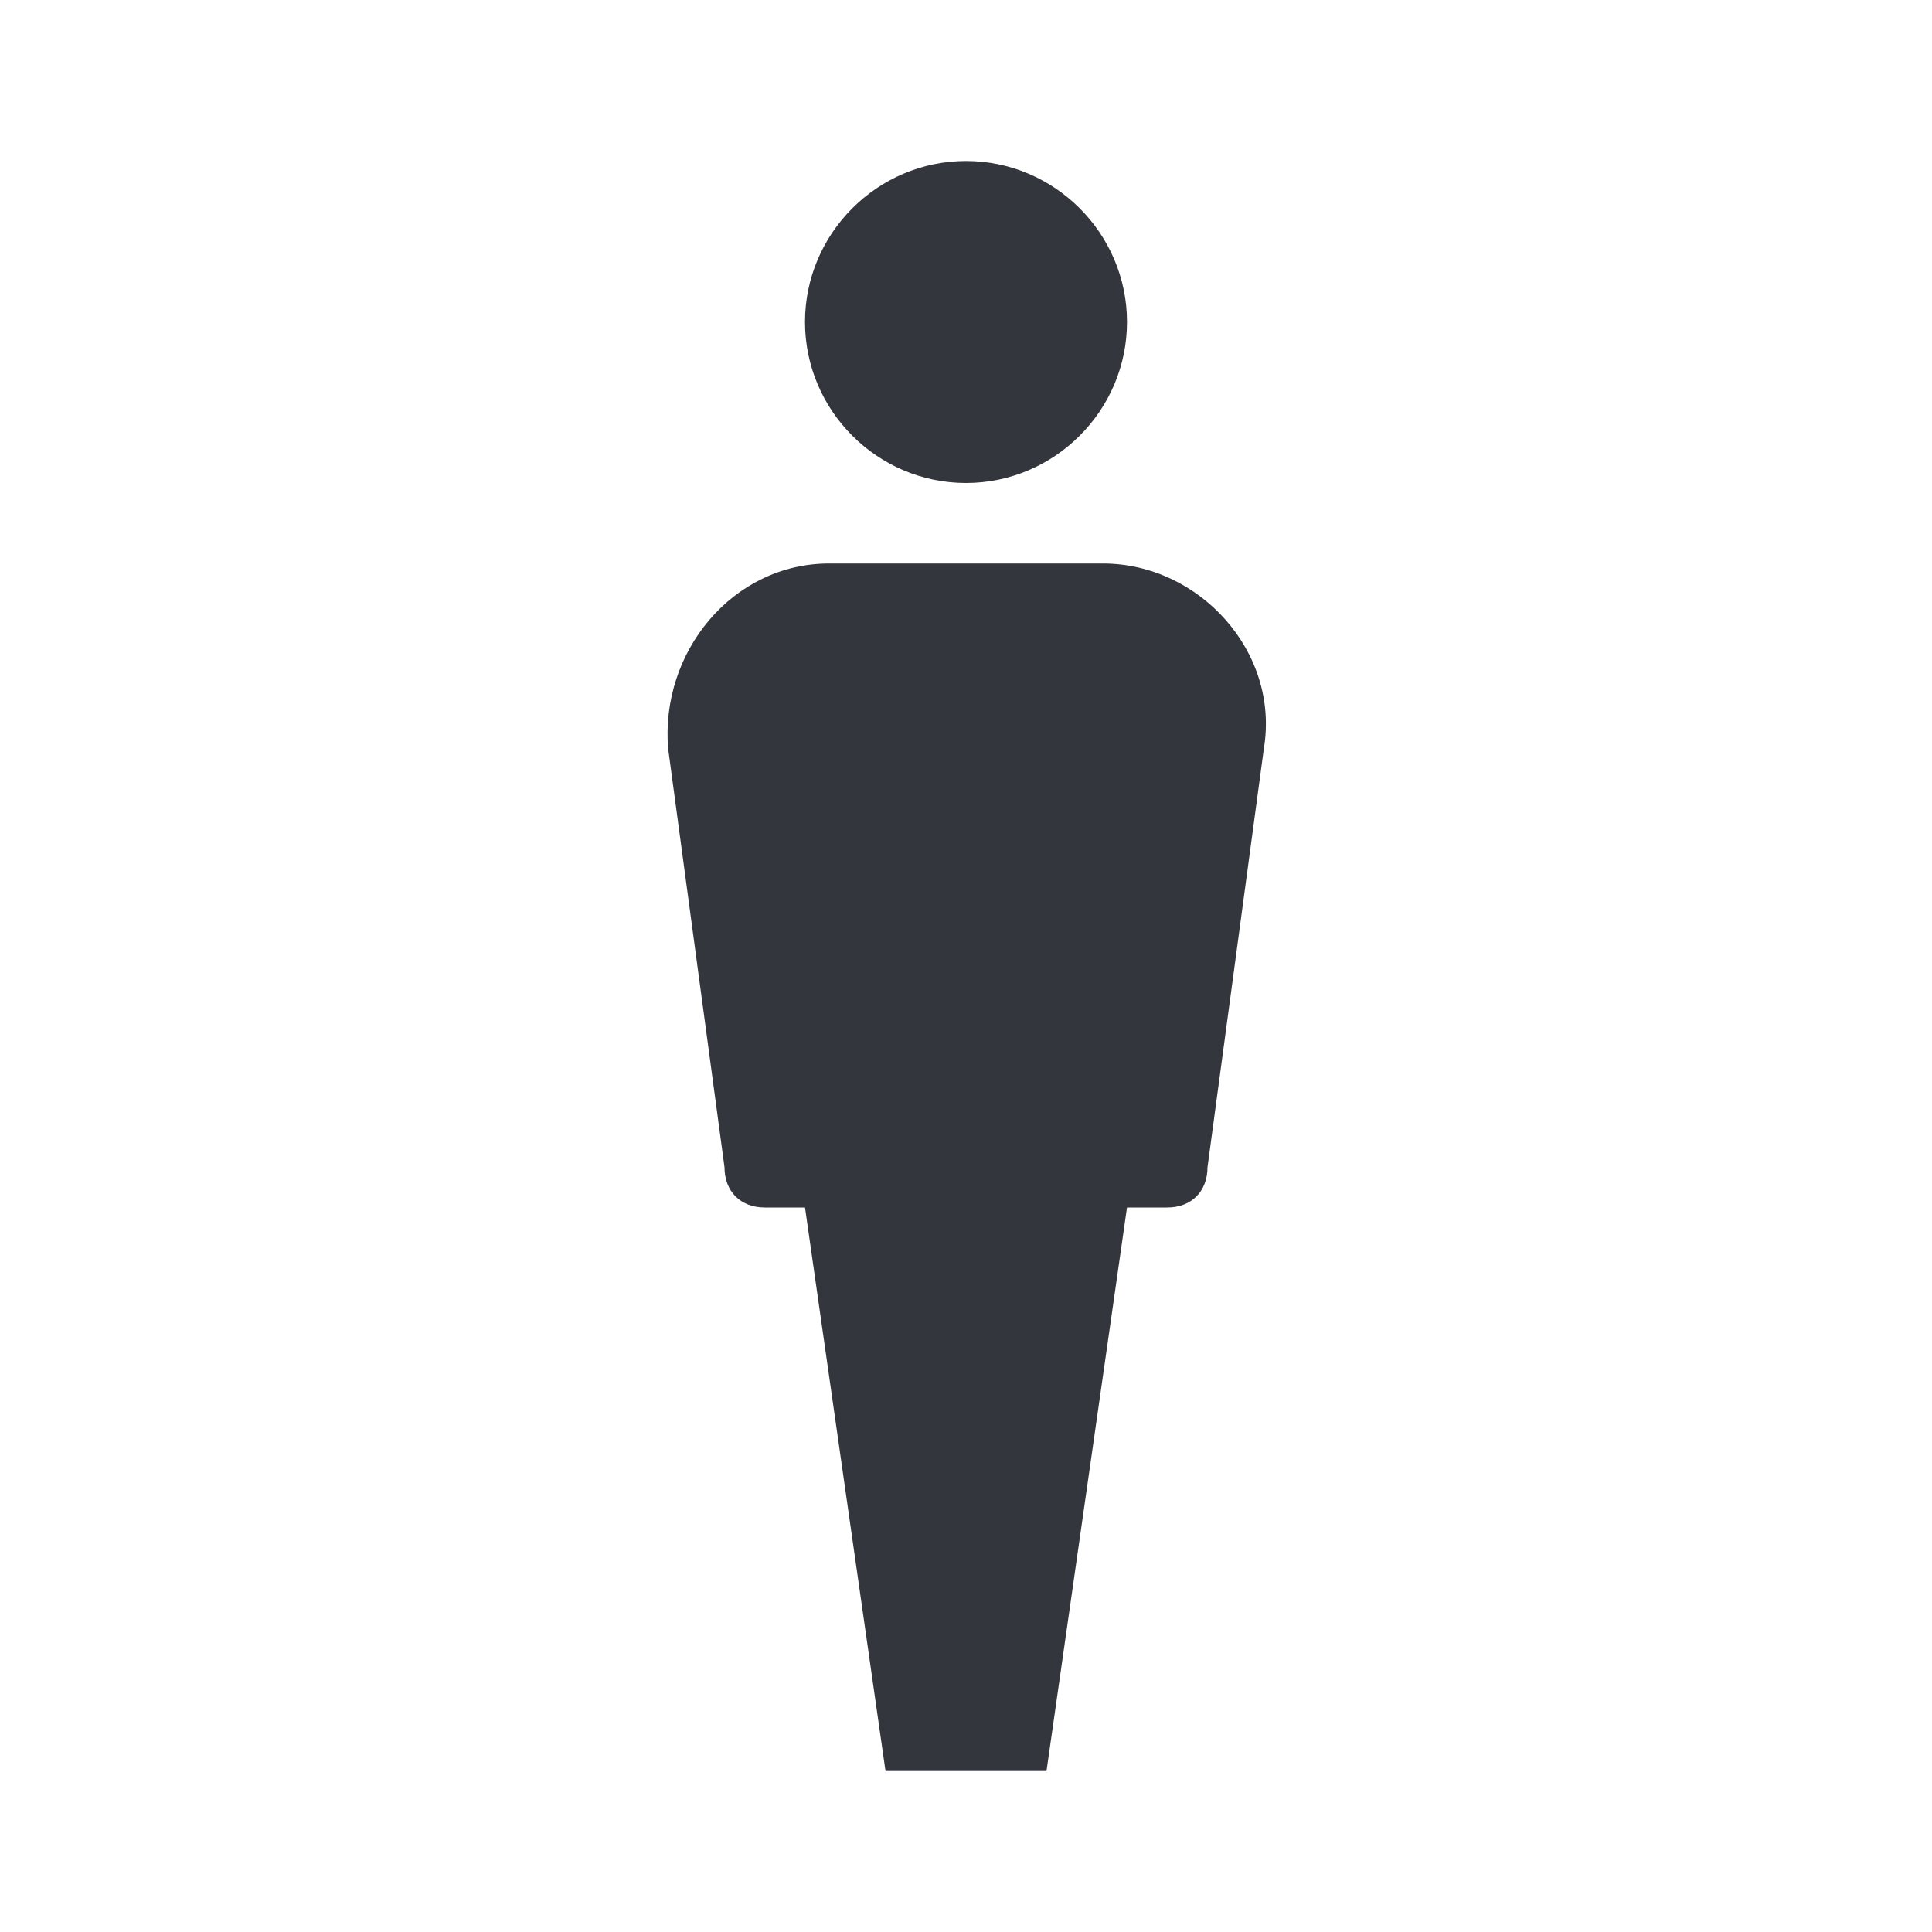 <svg xmlns="http://www.w3.org/2000/svg" viewBox="0 0 24 24"><path d="M12 6c1.1 0 2-.9 2-2s-.9-2-2-2-2 .9-2 2 .9 2 2 2zm-3 8.5c0 .3.2.5.5.5h.5l1 7h2l1-7h.5c.3 0 .5-.2.5-.5l.7-5.2c.2-1.2-.8-2.3-2-2.3h-3.4c-1.2 0-2.1 1.1-2 2.3l.7 5.2z" fill="#34363D"/></svg>